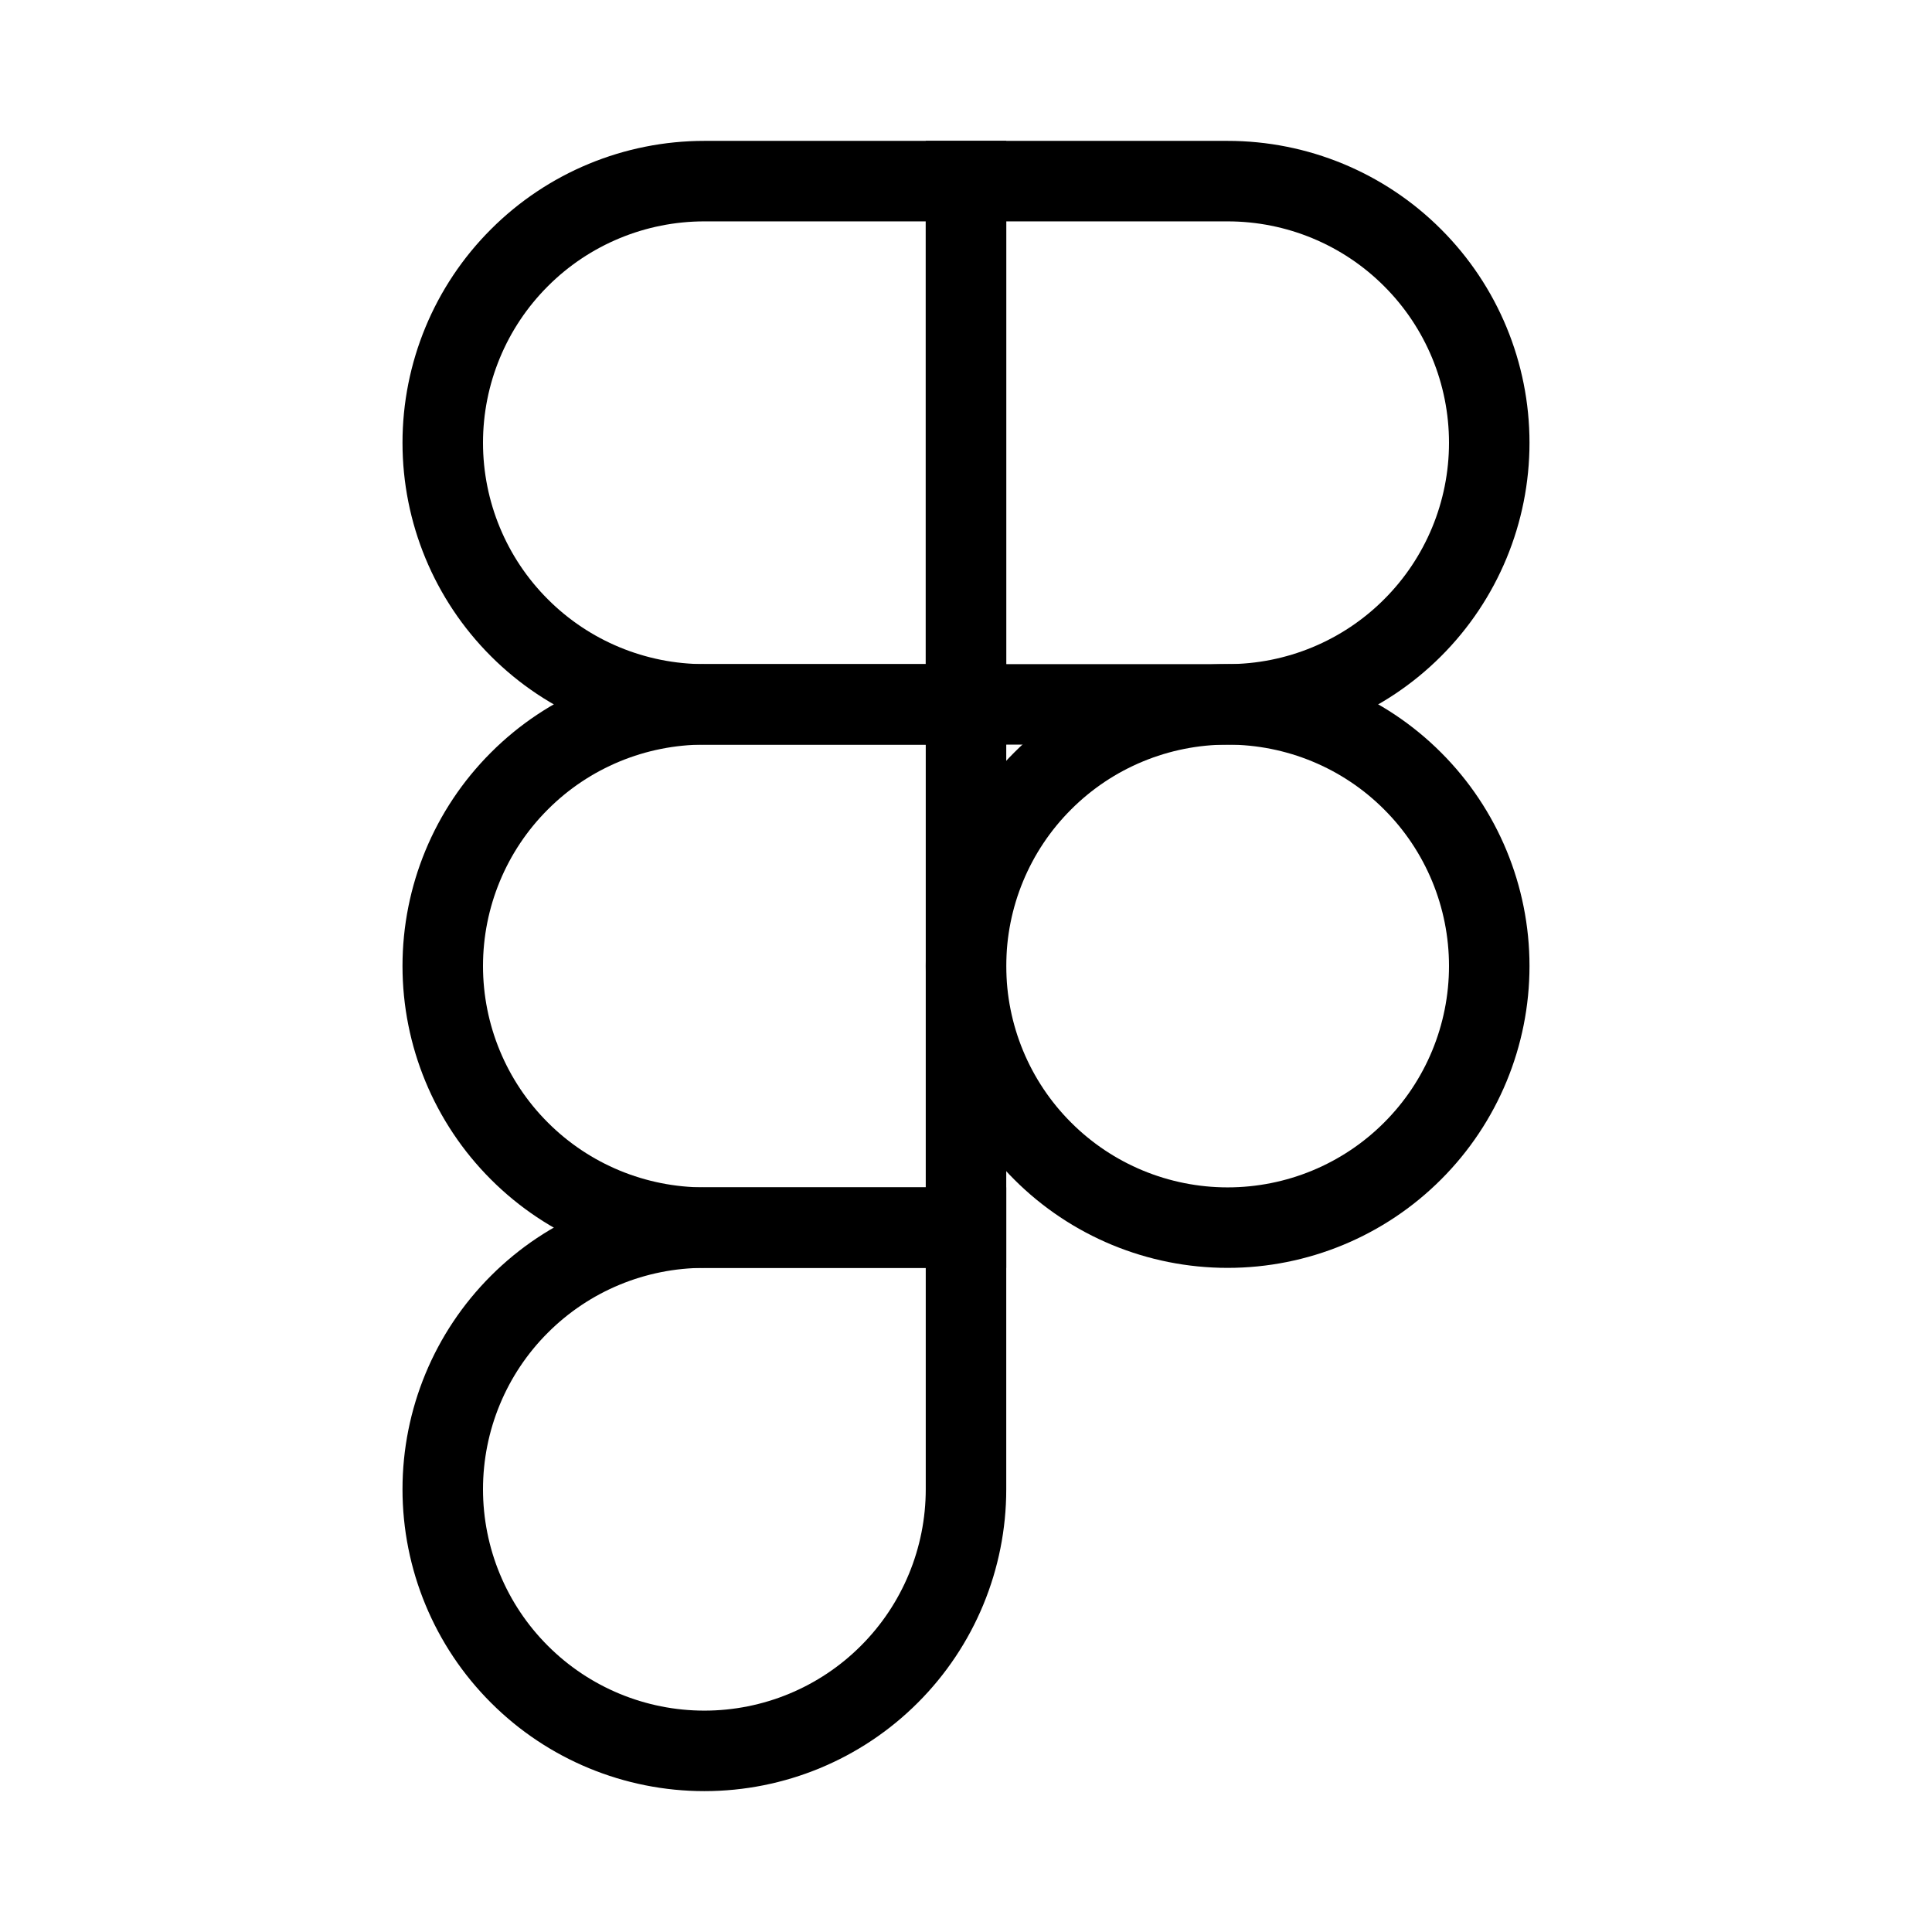 <svg xmlns="http://www.w3.org/2000/svg" width="24" height="24" fill="none" viewBox="0 0 24 24">
  <path stroke="currentColor" strokeWidth="2" d="M12 12C12 11.138 12.342 10.311 12.952 9.702C13.561 9.092 14.388 8.75 15.25 8.75C16.112 8.75 16.939 9.092 17.548 9.702C18.158 10.311 18.5 11.138 18.5 12C18.5 12.862 18.158 13.689 17.548 14.298C16.939 14.908 16.112 15.25 15.25 15.25C14.388 15.25 13.561 14.908 12.952 14.298C12.342 13.689 12 12.862 12 12V12Z"/>
  <path stroke="currentColor" strokeWidth="2" d="M5.5 18.5C5.5 17.638 5.842 16.811 6.452 16.202C7.061 15.592 7.888 15.25 8.75 15.25H12V18.5C12 19.362 11.658 20.189 11.048 20.798C10.439 21.408 9.612 21.75 8.75 21.75C7.888 21.75 7.061 21.408 6.452 20.798C5.842 20.189 5.5 19.362 5.5 18.5Z"/>
  <path stroke="currentColor" strokeWidth="2" d="M12 2.25V8.75H15.25C16.112 8.75 16.939 8.408 17.548 7.798C18.158 7.189 18.5 6.362 18.5 5.5C18.5 4.638 18.158 3.811 17.548 3.202C16.939 2.592 16.112 2.25 15.25 2.25L12 2.25Z"/>
  <path stroke="currentColor" strokeWidth="2" d="M5.5 5.5C5.5 6.362 5.842 7.189 6.452 7.798C7.061 8.408 7.888 8.75 8.75 8.75H12V2.25H8.75C7.888 2.25 7.061 2.592 6.452 3.202C5.842 3.811 5.5 4.638 5.5 5.5Z"/>
  <path stroke="currentColor" strokeWidth="2" d="M5.5 12C5.5 12.862 5.842 13.689 6.452 14.298C7.061 14.908 7.888 15.25 8.75 15.25H12V8.75H8.75C7.888 8.75 7.061 9.092 6.452 9.702C5.842 10.311 5.5 11.138 5.5 12Z"/>
</svg>
